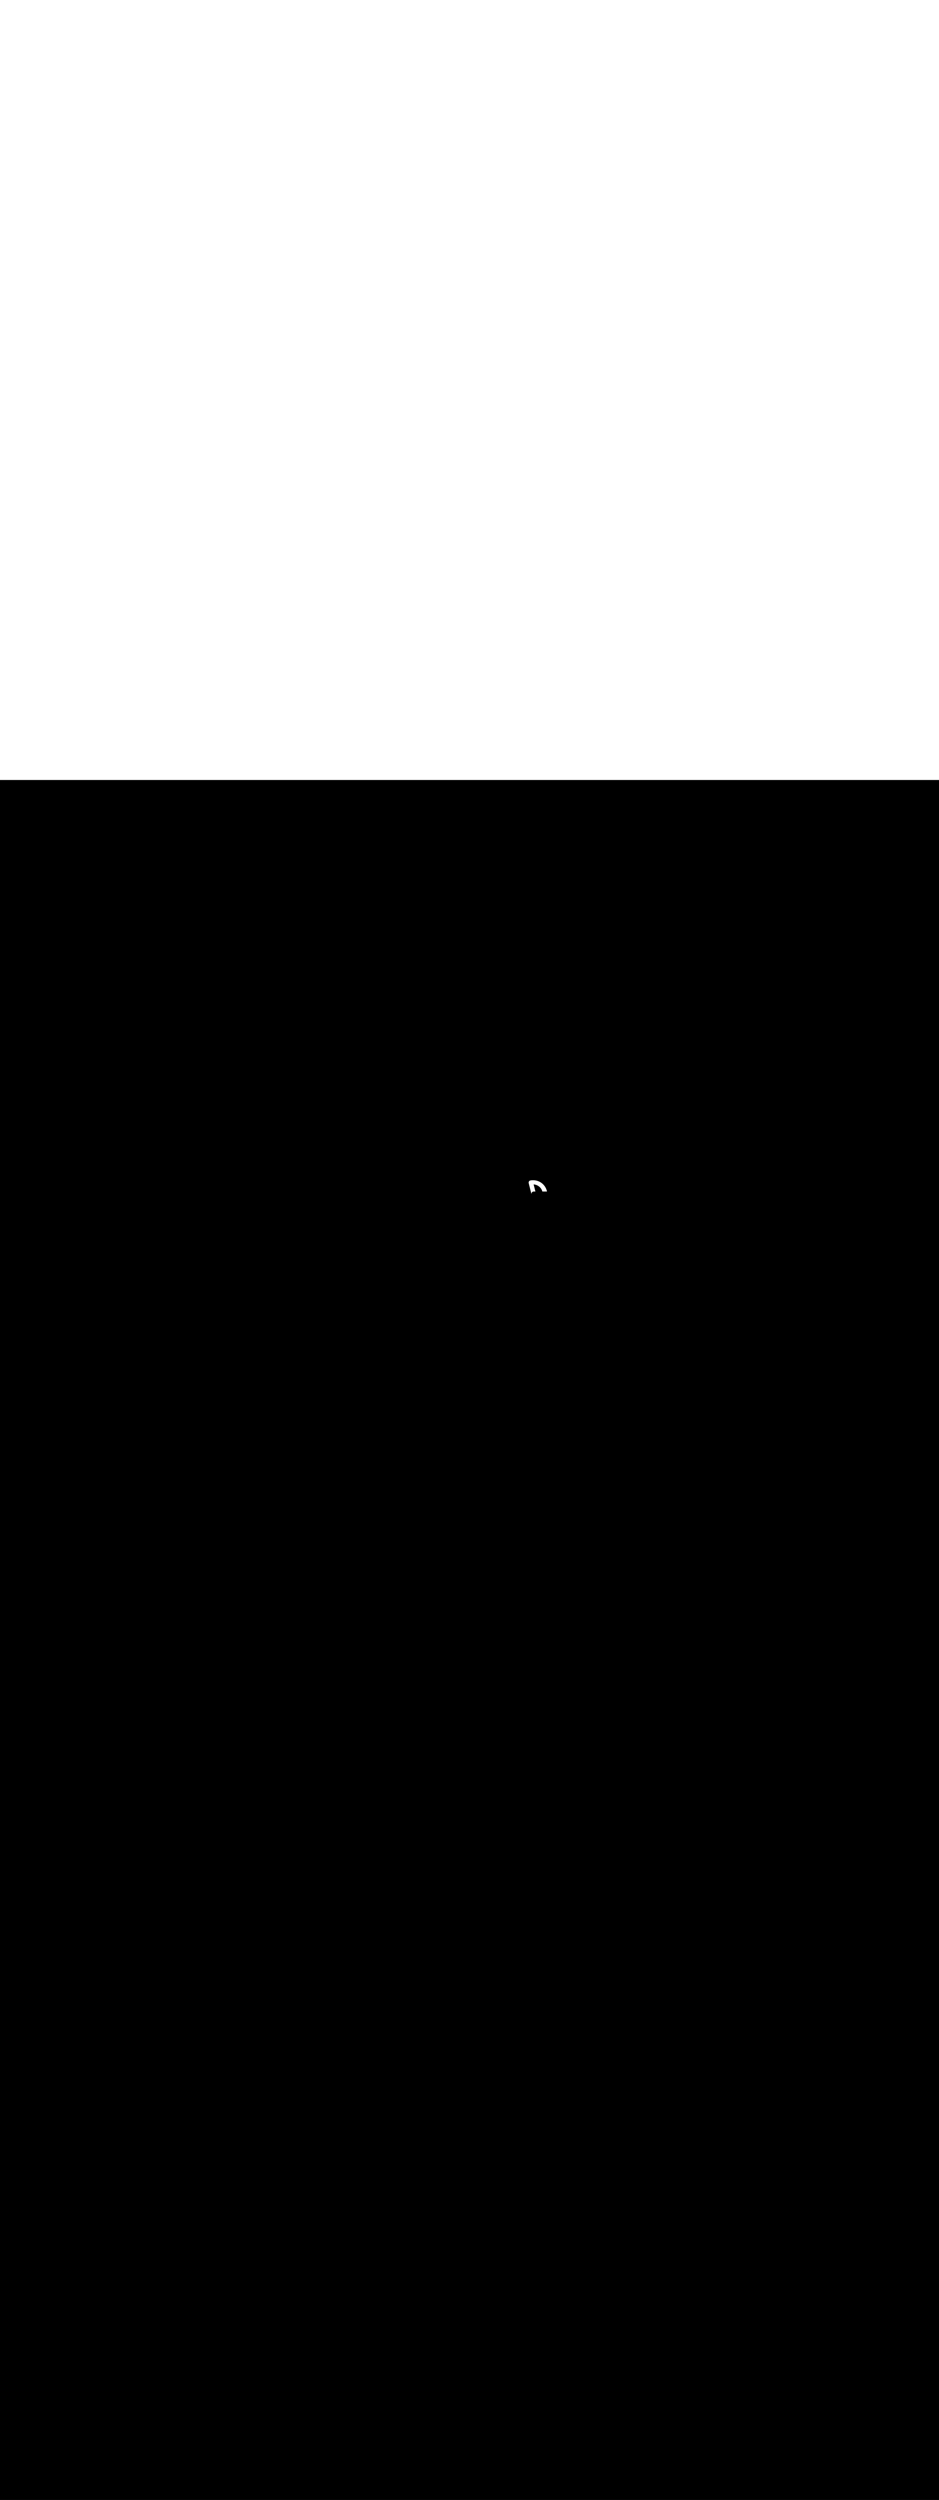 <ns0:svg xmlns:ns0="http://www.w3.org/2000/svg" version="1.1" id="Layer_1" x="0px" y="0px" viewBox="0 0 500 500" style="width: 188px;" xml:space="preserve" data-imageid="moscow-46" imageName="Moscow" class="illustrations_image"><ns0:rect x="0" y="0" width="100%" height="100%" fill="black" /><ns0:g id="white-shapes" style="display:inline;opacity:1"><ns0:style type="text/css" style="fill:white;display:inline;opacity:1" fill="white" /><ns0:path class="st1_moscow-46" d="M 281.685 213.516 L 281.679 213.524 L 281.677 213.527 L 281.671 213.535 L 281.669 213.538 L 281.664 213.545 L 281.661 213.549 L 281.656 213.556 L 281.654 213.56 L 281.649 213.567 L 281.647 213.571 L 281.642 213.578 L 281.64 213.582 L 281.636 213.589 L 281.634 213.593 L 281.629 213.6 L 281.627 213.603 L 281.623 213.61 L 281.621 213.614 L 281.617 213.621 L 281.615 213.625 L 281.612 213.632 L 281.61 213.636 L 281.606 213.642 L 281.604 213.647 L 281.601 213.653 L 281.599 213.657 L 281.596 213.664 L 281.594 213.668 L 281.592 213.674 L 281.59 213.678 L 281.587 213.685 L 281.585 213.689 L 281.583 213.695 L 281.581 213.699 L 281.578 213.705 L 281.577 213.71 L 281.574 213.715 L 281.573 213.72 L 281.571 213.726 L 281.569 213.73 L 281.567 213.736 L 281.565 213.74 L 281.563 213.746 L 281.562 213.75 L 281.56 213.756 L 281.559 213.76 L 281.557 213.766 L 281.555 213.77 L 281.554 213.775 L 281.552 213.78 L 281.551 213.785 L 281.55 213.79 L 281.548 213.795 L 281.547 213.799 L 281.546 213.804 L 281.544 213.809 L 281.543 213.814 L 281.542 213.819 L 281.541 213.823 L 281.539 213.828 L 281.538 213.833 L 281.537 213.837 L 281.536 213.842 L 281.535 213.847 L 281.534 213.851 L 281.533 213.856 L 281.532 213.86 L 281.531 213.865 L 281.53 213.869 L 281.529 213.874 L 281.528 213.878 L 281.527 213.883 L 281.527 213.887 L 281.526 213.892 L 281.525 213.896 L 281.524 213.901 L 281.523 213.905 L 281.522 213.91 L 281.522 213.913 L 281.521 213.919 L 281.521 213.922 L 281.52 213.927 L 281.519 213.931 L 281.518 213.936 L 281.518 213.939 L 281.517 213.944 L 281.517 213.948 L 281.516 213.953 L 281.516 213.956 L 281.515 213.961 L 281.514 213.964 L 281.514 213.97 L 281.513 213.973 L 281.513 213.978 L 281.513 213.981 L 281.512 213.986 L 281.512 213.989 L 281.511 213.994 L 281.511 213.997 L 281.51 214.003 L 281.51 214.005 L 281.509 214.011 L 281.509 214.013 L 281.509 214.019 L 281.508 214.021 L 281.508 214.027 L 281.508 214.029 L 281.507 214.035 L 281.507 214.037 L 281.507 214.042 L 281.507 214.045 L 281.506 214.05 L 281.506 214.052 L 281.506 214.058 L 281.505 214.06 L 281.505 214.066 L 281.505 214.068 L 281.505 214.073 L 281.505 214.075 L 281.504 214.081 L 281.504 214.083 L 281.504 214.089 L 281.504 214.09 L 281.503 214.096 L 281.503 214.098 L 281.503 214.104 L 281.503 214.105 L 281.503 214.111 L 281.503 214.113 L 281.502 214.118 L 281.502 214.12 L 281.502 214.126 L 281.502 214.127 L 281.502 214.133 L 281.502 214.134 L 281.502 214.14 L 281.502 214.141 L 281.501 214.147 L 281.501 214.149 L 281.501 214.155 L 281.501 214.156 L 281.501 214.162 L 281.501 214.163 L 281.501 214.169 L 281.501 214.17 L 281.501 214.176 L 281.501 214.177 L 281.501 214.183 L 281.501 214.184 L 281.501 214.19 L 281.501 214.19 L 281.5 214.196 L 281.5 214.197 L 281.5 214.203 L 281.5 214.204 L 281.5 214.21 L 281.5 214.211 L 281.5 214.217 L 281.5 214.217 L 281.5 214.223 L 281.5 214.224 L 281.5 214.23 L 281.5 214.231 L 281.5 214.237 L 281.5 214.237 L 281.5 214.244 L 281.5 214.25 L 281.5 214.257 L 281.5 214.263 L 281.5 214.269 L 281.5 214.275 L 281.5 214.282 L 281.5 214.288 L 281.5 214.294 L 281.5 214.3 L 281.504 214.361 L 281.515 214.421 L 281.545 214.542 L 281.56 214.603 L 281.606 214.785 L 281.621 214.846 L 281.636 214.906 L 281.651 214.967 L 281.666 215.027 L 281.682 215.088 L 281.727 215.27 L 281.742 215.33 L 281.788 215.512 L 281.803 215.573 L 281.848 215.755 L 281.863 215.815 L 281.879 215.876 L 281.894 215.936 L 281.909 215.997 L 281.924 216.058 L 281.969 216.239 L 281.985 216.3 L 282.045 216.542 L 282.06 216.603 L 282.106 216.785 L 282.121 216.846 L 282.136 216.906 L 282.151 216.967 L 282.166 217.027 L 282.182 217.088 L 282.227 217.27 L 282.242 217.33 L 282.288 217.512 L 282.303 217.573 L 282.348 217.755 L 282.363 217.815 L 282.379 217.876 L 282.394 217.936 L 282.409 217.997 L 282.424 218.058 L 282.469 218.239 L 282.485 218.3 L 282.545 218.542 L 282.56 218.603 L 282.606 218.785 L 282.621 218.846 L 282.636 218.906 L 282.651 218.967 L 282.666 219.027 L 282.682 219.088 L 282.727 219.27 L 282.742 219.33 L 282.788 219.512 L 282.803 219.573 L 282.848 219.755 L 282.863 219.815 L 282.879 219.876 L 282.894 219.936 L 282.909 219.997 L 282.924 220.058 L 282.969 220.239 L 282.985 220.3 L 283.0 220.362 L 283.0 220.1 L 283 220.096 L 283 220.084 L 283 220.077 L 283 220.064 L 283.001 220.057 L 283.001 220.045 L 283.002 220.037 L 283.002 220.025 L 283.003 220.018 L 283.003 220.006 L 283.004 219.998 L 283.005 219.986 L 283.006 219.979 L 283.007 219.967 L 283.008 219.959 L 283.009 219.948 L 283.01 219.94 L 283.012 219.928 L 283.013 219.921 L 283.014 219.909 L 283.015 219.902 L 283.017 219.89 L 283.019 219.882 L 283.021 219.871 L 283.022 219.863 L 283.024 219.852 L 283.026 219.845 L 283.028 219.833 L 283.03 219.826 L 283.032 219.815 L 283.034 219.807 L 283.037 219.796 L 283.039 219.788 L 283.042 219.777 L 283.044 219.77 L 283.047 219.759 L 283.049 219.751 L 283.052 219.74 L 283.055 219.733 L 283.058 219.722 L 283.06 219.715 L 283.064 219.704 L 283.066 219.696 L 283.07 219.686 L 283.073 219.678 L 283.077 219.668 L 283.079 219.661 L 283.083 219.65 L 283.086 219.643 L 283.09 219.633 L 283.093 219.625 L 283.098 219.615 L 283.101 219.608 L 283.105 219.598 L 283.109 219.59 L 283.113 219.58 L 283.117 219.573 L 283.121 219.563 L 283.125 219.556 L 283.13 219.546 L 283.133 219.539 L 283.138 219.529 L 283.142 219.522 L 283.147 219.513 L 283.151 219.506 L 283.156 219.496 L 283.16 219.489 L 283.166 219.48 L 283.17 219.473 L 283.176 219.464 L 283.18 219.457 L 283.186 219.448 L 283.19 219.441 L 283.196 219.432 L 283.2 219.425 L 283.206 219.416 L 283.211 219.409 L 283.217 219.401 L 283.222 219.394 L 283.228 219.385 L 283.233 219.379 L 283.239 219.37 L 283.244 219.364 L 283.251 219.355 L 283.256 219.349 L 283.262 219.34 L 283.267 219.334 L 283.274 219.326 L 283.279 219.32 L 283.286 219.311 L 283.292 219.305 L 283.299 219.297 L 283.304 219.291 L 283.311 219.283 L 283.317 219.277 L 283.324 219.27 L 283.33 219.264 L 283.337 219.256 L 283.343 219.25 L 283.35 219.243 L 283.356 219.237 L 283.364 219.23 L 283.37 219.224 L 283.377 219.217 L 283.383 219.211 L 283.391 219.204 L 283.397 219.199 L 283.405 219.192 L 283.411 219.186 L 283.42 219.179 L 283.426 219.174 L 283.434 219.167 L 283.44 219.162 L 283.449 219.156 L 283.455 219.151 L 283.464 219.144 L 283.47 219.139 L 283.479 219.133 L 283.485 219.128 L 283.494 219.122 L 283.501 219.117 L 283.509 219.111 L 283.516 219.106 L 283.525 219.1 L 283.532 219.096 L 283.541 219.09 L 283.548 219.086 L 283.557 219.08 L 283.564 219.076 L 283.573 219.07 L 283.58 219.066 L 283.589 219.06 L 283.596 219.056 L 283.606 219.051 L 283.613 219.047 L 283.622 219.042 L 283.629 219.038 L 283.639 219.033 L 283.646 219.03 L 283.656 219.025 L 283.663 219.021 L 283.673 219.017 L 283.68 219.013 L 283.69 219.009 L 283.698 219.005 L 283.708 219.001 L 283.715 218.998 L 283.725 218.993 L 283.733 218.99 L 283.743 218.986 L 283.75 218.983 L 283.761 218.979 L 283.768 218.977 L 283.778 218.973 L 283.786 218.97 L 283.796 218.966 L 283.804 218.964 L 283.815 218.96 L 283.822 218.958 L 283.833 218.955 L 283.84 218.952 L 283.851 218.949 L 283.859 218.947 L 283.87 218.944 L 283.877 218.942 L 283.888 218.939 L 283.896 218.937 L 283.907 218.934 L 283.915 218.932 L 283.926 218.93 L 283.933 218.928 L 283.945 218.926 L 283.952 218.924 L 283.963 218.922 L 283.971 218.921 L 283.982 218.919 L 283.99 218.917 L 284.002 218.915 L 284.009 218.914 L 284.021 218.913 L 284.028 218.912 L 284.04 218.91 L 284.048 218.909 L 284.059 218.908 L 284.067 218.907 L 284.079 218.906 L 284.086 218.905 L 284.098 218.904 L 284.106 218.903 L 284.118 218.903 L 284.125 218.902 L 284.137 218.902 L 284.145 218.901 L 284.157 218.901 L 284.164 218.9 L 284.177 218.9 L 284.184 218.9 L 284.196 218.9 L 284.196 218.9 L 284.2 218.9 L 285.09 218.9 L 285.088 218.891 L 285.064 218.794 L 285.052 218.745 L 285.04 218.697 L 285.027 218.648 L 285.015 218.6 L 285.003 218.551 L 284.991 218.503 L 284.979 218.454 L 284.967 218.406 L 284.955 218.358 L 284.943 218.309 L 284.931 218.261 L 284.918 218.212 L 284.906 218.164 L 284.894 218.115 L 284.882 218.067 L 284.87 218.018 L 284.846 217.921 L 284.834 217.873 L 284.821 217.824 L 284.809 217.776 L 284.797 217.727 L 284.785 217.679 L 284.773 217.63 L 284.761 217.582 L 284.737 217.485 L 284.724 217.436 L 284.712 217.388 L 284.7 217.339 L 284.688 217.291 L 284.676 217.242 L 284.664 217.194 L 284.652 217.145 L 284.64 217.097 L 284.627 217.048 L 284.615 217 L 284.603 216.951 L 284.591 216.903 L 284.579 216.854 L 284.567 216.806 L 284.555 216.758 L 284.543 216.709 L 284.531 216.661 L 284.518 216.612 L 284.506 216.564 L 284.494 216.515 L 284.482 216.467 L 284.47 216.418 L 284.458 216.37 L 284.446 216.321 L 284.434 216.273 L 284.409 216.176 L 284.397 216.127 L 284.385 216.079 L 284.373 216.03 L 284.361 215.982 L 284.349 215.933 L 284.337 215.885 L 284.324 215.836 L 284.3 215.739 L 284.288 215.691 L 284.276 215.642 L 284.264 215.594 L 284.252 215.545 L 284.24 215.497 L 284.227 215.448 L 284.215 215.4 L 284.203 215.351 L 284.191 215.303 L 284.179 215.254 L 284.167 215.206 L 284.155 215.158 L 284.144 215.114 L 284.156 215.115 L 284.234 215.122 L 284.313 215.13 L 284.391 215.139 L 284.469 215.149 L 284.546 215.161 L 284.624 215.173 L 284.7 215.187 L 284.777 215.201 L 284.853 215.217 L 284.929 215.234 L 285.005 215.252 L 285.08 215.271 L 285.155 215.291 L 285.229 215.312 L 285.303 215.334 L 285.376 215.357 L 285.45 215.381 L 285.522 215.406 L 285.594 215.432 L 285.666 215.459 L 285.737 215.487 L 285.808 215.516 L 285.878 215.546 L 285.948 215.576 L 286.017 215.608 L 286.086 215.641 L 286.154 215.675 L 286.222 215.71 L 286.289 215.745 L 286.355 215.782 L 286.421 215.819 L 286.487 215.857 L 286.551 215.897 L 286.615 215.937 L 286.679 215.978 L 286.742 216.02 L 286.804 216.062 L 286.865 216.106 L 286.926 216.151 L 286.986 216.196 L 287.046 216.242 L 287.104 216.289 L 287.162 216.337 L 287.22 216.385 L 287.276 216.435 L 287.332 216.485 L 287.387 216.536 L 287.441 216.588 L 287.495 216.641 L 287.548 216.694 L 287.6 216.748 L 287.651 216.803 L 287.701 216.859 L 287.75 216.915 L 287.799 216.972 L 287.847 217.03 L 287.894 217.089 L 287.94 217.148 L 287.985 217.208 L 288.029 217.269 L 288.072 217.33 L 288.115 217.392 L 288.156 217.455 L 288.197 217.519 L 288.237 217.583 L 288.275 217.648 L 288.313 217.713 L 288.35 217.779 L 288.386 217.846 L 288.421 217.913 L 288.454 217.981 L 288.487 218.05 L 288.519 218.119 L 288.55 218.189 L 288.579 218.26 L 288.608 218.331 L 288.636 218.403 L 288.662 218.475 L 288.688 218.548 L 288.712 218.622 L 288.735 218.696 L 288.757 218.771 L 288.778 218.846 L 288.792 218.9 L 291.255 218.9 L 291.249 218.869 L 291.248 218.862 L 291.224 218.753 L 291.223 218.745 L 291.198 218.637 L 291.196 218.629 L 291.169 218.522 L 291.168 218.514 L 291.139 218.408 L 291.137 218.4 L 291.107 218.294 L 291.105 218.287 L 291.074 218.181 L 291.072 218.174 L 291.039 218.069 L 291.036 218.062 L 291.002 217.958 L 290.999 217.951 L 290.963 217.848 L 290.96 217.84 L 290.923 217.738 L 290.92 217.731 L 290.88 217.629 L 290.878 217.622 L 290.837 217.521 L 290.834 217.514 L 290.792 217.414 L 290.788 217.407 L 290.745 217.308 L 290.742 217.301 L 290.696 217.202 L 290.693 217.195 L 290.646 217.098 L 290.643 217.091 L 290.595 216.994 L 290.591 216.987 L 290.542 216.892 L 290.538 216.885 L 290.487 216.79 L 290.483 216.783 L 290.431 216.689 L 290.427 216.683 L 290.373 216.59 L 290.369 216.583 L 290.314 216.491 L 290.31 216.484 L 290.253 216.393 L 290.249 216.387 L 290.191 216.297 L 290.187 216.29 L 290.128 216.201 L 290.124 216.195 L 290.063 216.106 L 290.059 216.1 L 289.997 216.013 L 289.992 216.007 L 289.929 215.92 L 289.924 215.914 L 289.86 215.829 L 289.855 215.823 L 289.79 215.739 L 289.785 215.733 L 289.718 215.65 L 289.713 215.644 L 289.645 215.562 L 289.64 215.556 L 289.57 215.475 L 289.565 215.469 L 289.495 215.389 L 289.49 215.384 L 289.418 215.305 L 289.412 215.299 L 289.339 215.222 L 289.334 215.216 L 289.26 215.14 L 289.255 215.134 L 289.179 215.059 L 289.174 215.053 L 289.097 214.979 L 289.092 214.974 L 289.014 214.901 L 289.009 214.896 L 288.93 214.824 L 288.924 214.819 L 288.844 214.748 L 288.839 214.743 L 288.758 214.674 L 288.752 214.669 L 288.67 214.6 L 288.664 214.596 L 288.581 214.529 L 288.575 214.524 L 288.491 214.458 L 288.485 214.453 L 288.4 214.389 L 288.394 214.384 L 288.307 214.321 L 288.301 214.317 L 288.214 214.255 L 288.208 214.25 L 288.12 214.19 L 288.113 214.185 L 288.024 214.126 L 288.018 214.122 L 287.928 214.064 L 287.921 214.06 L 287.83 214.003 L 287.824 213.999 L 287.732 213.944 L 287.725 213.94 L 287.633 213.886 L 287.626 213.882 L 287.532 213.83 L 287.525 213.826 L 287.431 213.775 L 287.424 213.771 L 287.329 213.722 L 287.322 213.718 L 287.225 213.67 L 287.218 213.667 L 287.121 213.62 L 287.114 213.616 L 287.016 213.571 L 287.009 213.568 L 286.91 213.524 L 286.903 213.521 L 286.804 213.478 L 286.797 213.475 L 286.696 213.435 L 286.689 213.432 L 286.588 213.392 L 286.58 213.39 L 286.479 213.352 L 286.471 213.349 L 286.369 213.313 L 286.361 213.31 L 286.258 213.275 L 286.25 213.273 L 286.146 213.24 L 286.139 213.237 L 286.034 213.206 L 286.027 213.203 L 285.921 213.173 L 285.913 213.171 L 285.807 213.143 L 285.8 213.141 L 285.693 213.114 L 285.685 213.112 L 285.578 213.087 L 285.57 213.085 L 285.462 213.062 L 285.454 213.06 L 285.346 213.038 L 285.338 213.037 L 285.229 213.016 L 285.221 213.015 L 285.111 212.997 L 285.103 212.995 L 284.993 212.978 L 284.985 212.977 L 284.874 212.962 L 284.866 212.961 L 284.754 212.948 L 284.746 212.947 L 284.634 212.935 L 284.626 212.934 L 284.514 212.925 L 284.506 212.924 L 284.393 212.916 L 284.385 212.915 L 284.271 212.909 L 284.263 212.909 L 284.149 212.904 L 284.141 212.904 L 284.027 212.901 L 284.019 212.901 L 283.904 212.9 L 283.9 212.9 L 283.888 212.9 L 283.876 212.9 L 283.863 212.9 L 283.851 212.9 L 283.838 212.9 L 283.826 212.9 L 283.813 212.9 L 283.8 212.9 L 283.787 212.9 L 283.775 212.9 L 283.762 212.9 L 283.749 212.9 L 283.736 212.9 L 283.722 212.9 L 283.709 212.9 L 283.696 212.9 L 283.682 212.901 L 283.669 212.901 L 283.656 212.901 L 283.642 212.901 L 283.628 212.901 L 283.615 212.901 L 283.615 212.901 L 283.602 212.901 L 283.601 212.901 L 283.588 212.901 L 283.587 212.901 L 283.574 212.902 L 283.573 212.902 L 283.56 212.902 L 283.56 212.902 L 283.546 212.902 L 283.546 212.902 L 283.532 212.902 L 283.532 212.902 L 283.518 212.903 L 283.518 212.903 L 283.504 212.903 L 283.504 212.903 L 283.49 212.903 L 283.49 212.903 L 283.476 212.904 L 283.475 212.904 L 283.462 212.904 L 283.461 212.904 L 283.448 212.904 L 283.447 212.904 L 283.433 212.905 L 283.433 212.905 L 283.419 212.905 L 283.418 212.905 L 283.405 212.905 L 283.404 212.905 L 283.39 212.906 L 283.39 212.906 L 283.376 212.906 L 283.375 212.906 L 283.362 212.907 L 283.361 212.907 L 283.347 212.907 L 283.346 212.907 L 283.333 212.908 L 283.332 212.908 L 283.318 212.909 L 283.317 212.909 L 283.303 212.909 L 283.303 212.909 L 283.289 212.91 L 283.288 212.91 L 283.274 212.911 L 283.273 212.911 L 283.26 212.911 L 283.259 212.911 L 283.245 212.912 L 283.244 212.912 L 283.23 212.913 L 283.229 212.913 L 283.215 212.914 L 283.214 212.914 L 283.201 212.915 L 283.2 212.915 L 283.186 212.915 L 283.185 212.915 L 283.171 212.916 L 283.17 212.916 L 283.156 212.917 L 283.155 212.917 L 283.141 212.918 L 283.14 212.918 L 283.127 212.919 L 283.125 212.919 L 283.112 212.92 L 283.11 212.92 L 283.097 212.922 L 283.095 212.922 L 283.082 212.923 L 283.08 212.923 L 283.067 212.924 L 283.065 212.924 L 283.052 212.925 L 283.05 212.925 L 283.037 212.926 L 283.035 212.927 L 283.022 212.928 L 283.02 212.928 L 283.007 212.929 L 283.005 212.929 L 282.992 212.931 L 282.99 212.931 L 282.977 212.932 L 282.975 212.932 L 282.962 212.934 L 282.96 212.934 L 282.947 212.935 L 282.945 212.935 L 282.932 212.937 L 282.93 212.937 L 282.917 212.938 L 282.915 212.939 L 282.902 212.94 L 282.9 212.94 L 282.887 212.942 L 282.885 212.942 L 282.872 212.944 L 282.87 212.944 L 282.857 212.946 L 282.855 212.946 L 282.841 212.948 L 282.84 212.948 L 282.826 212.95 L 282.824 212.95 L 282.811 212.952 L 282.809 212.952 L 282.796 212.954 L 282.794 212.954 L 282.781 212.956 L 282.779 212.956 L 282.766 212.958 L 282.764 212.959 L 282.751 212.961 L 282.749 212.961 L 282.736 212.963 L 282.734 212.963 L 282.721 212.965 L 282.719 212.966 L 282.706 212.968 L 282.704 212.968 L 282.691 212.97 L 282.688 212.971 L 282.676 212.973 L 282.673 212.974 L 282.661 212.976 L 282.658 212.976 L 282.645 212.979 L 282.643 212.979 L 282.63 212.982 L 282.628 212.982 L 282.615 212.984 L 282.613 212.985 L 282.6 212.987 L 282.598 212.988 L 282.585 212.991 L 282.583 212.991 L 282.57 212.994 L 282.568 212.994 L 282.555 212.997 L 282.553 212.998 L 282.54 213 L 282.537 213.001 L 282.533 213.002 L 282.531 213.002 L 282.525 213.003 L 282.52 213.003 L 282.514 213.003 L 282.509 213.004 L 282.503 213.004 L 282.498 213.005 L 282.492 213.005 L 282.486 213.006 L 282.48 213.007 L 282.475 213.007 L 282.469 213.008 L 282.464 213.008 L 282.458 213.009 L 282.453 213.01 L 282.447 213.011 L 282.442 213.011 L 282.436 213.012 L 282.431 213.013 L 282.425 213.014 L 282.42 213.015 L 282.414 213.016 L 282.409 213.017 L 282.403 213.018 L 282.398 213.019 L 282.392 213.02 L 282.387 213.021 L 282.381 213.022 L 282.376 213.023 L 282.37 213.024 L 282.365 213.025 L 282.359 213.027 L 282.354 213.028 L 282.348 213.029 L 282.343 213.03 L 282.337 213.032 L 282.332 213.033 L 282.326 213.035 L 282.321 213.036 L 282.316 213.038 L 282.31 213.039 L 282.305 213.041 L 282.3 213.042 L 282.294 213.044 L 282.289 213.045 L 282.283 213.047 L 282.278 213.048 L 282.272 213.05 L 282.267 213.052 L 282.261 213.054 L 282.256 213.055 L 282.251 213.057 L 282.246 213.059 L 282.24 213.061 L 282.235 213.063 L 282.229 213.065 L 282.224 213.067 L 282.218 213.069 L 282.213 213.071 L 282.208 213.073 L 282.203 213.075 L 282.197 213.077 L 282.192 213.079 L 282.186 213.081 L 282.181 213.083 L 282.176 213.086 L 282.171 213.088 L 282.165 213.09 L 282.16 213.092 L 282.155 213.095 L 282.15 213.097 L 282.144 213.1 L 282.139 213.102 L 282.134 213.105 L 282.129 213.107 L 282.123 213.11 L 282.119 213.112 L 282.113 213.115 L 282.108 213.117 L 282.103 213.12 L 282.098 213.123 L 282.092 213.125 L 282.088 213.128 L 282.082 213.131 L 282.077 213.134 L 282.072 213.137 L 282.067 213.139 L 282.062 213.142 L 282.057 213.145 L 282.052 213.148 L 282.047 213.151 L 282.042 213.154 L 282.037 213.157 L 282.032 213.16 L 282.027 213.163 L 282.022 213.167 L 282.017 213.17 L 282.012 213.173 L 282.007 213.176 L 282.002 213.18 L 281.997 213.183 L 281.992 213.186 L 281.987 213.19 L 281.982 213.193 L 281.978 213.196 L 281.973 213.2 L 281.968 213.203 L 281.963 213.207 L 281.958 213.21 L 281.953 213.214 L 281.949 213.218 L 281.944 213.221 L 281.939 213.225 L 281.934 213.229 L 281.93 213.232 L 281.925 213.236 L 281.92 213.24 L 281.916 213.244 L 281.911 213.248 L 281.906 213.252 L 281.902 213.256 L 281.897 213.26 L 281.893 213.264 L 281.888 213.268 L 281.884 213.272 L 281.879 213.276 L 281.875 213.28 L 281.87 213.284 L 281.866 213.288 L 281.861 213.293 L 281.857 213.297 L 281.853 213.301 L 281.848 213.305 L 281.844 213.31 L 281.84 213.314 L 281.835 213.318 L 281.831 213.323 L 281.827 213.327 L 281.823 213.332 L 281.818 213.336 L 281.814 213.341 L 281.81 213.345 L 281.806 213.35 L 281.802 213.355 L 281.798 213.359 L 281.794 213.364 L 281.79 213.369 L 281.786 213.373 L 281.782 213.378 L 281.778 213.383 L 281.774 213.388 L 281.77 213.393 L 281.766 213.397 L 281.762 213.403 L 281.759 213.407 L 281.755 213.412 L 281.751 213.417 L 281.747 213.422 L 281.744 213.427 L 281.74 213.433 L 281.736 213.438 L 281.732 213.443 L 281.729 213.448 L 281.725 213.453 L 281.722 213.458 L 281.718 213.464 L 281.715 213.469 L 281.711 213.474 L 281.708 213.479 L 281.704 213.485 L 281.701 213.49 L 281.698 213.496 L 281.695 213.501 L 281.691 213.507 L 281.688 213.512 L 281.686 213.515 L 281.685 213.516 Z" id="element_115" style="fill:white;display:inline;opacity:1" fill="white" /></ns0:g></ns0:svg>